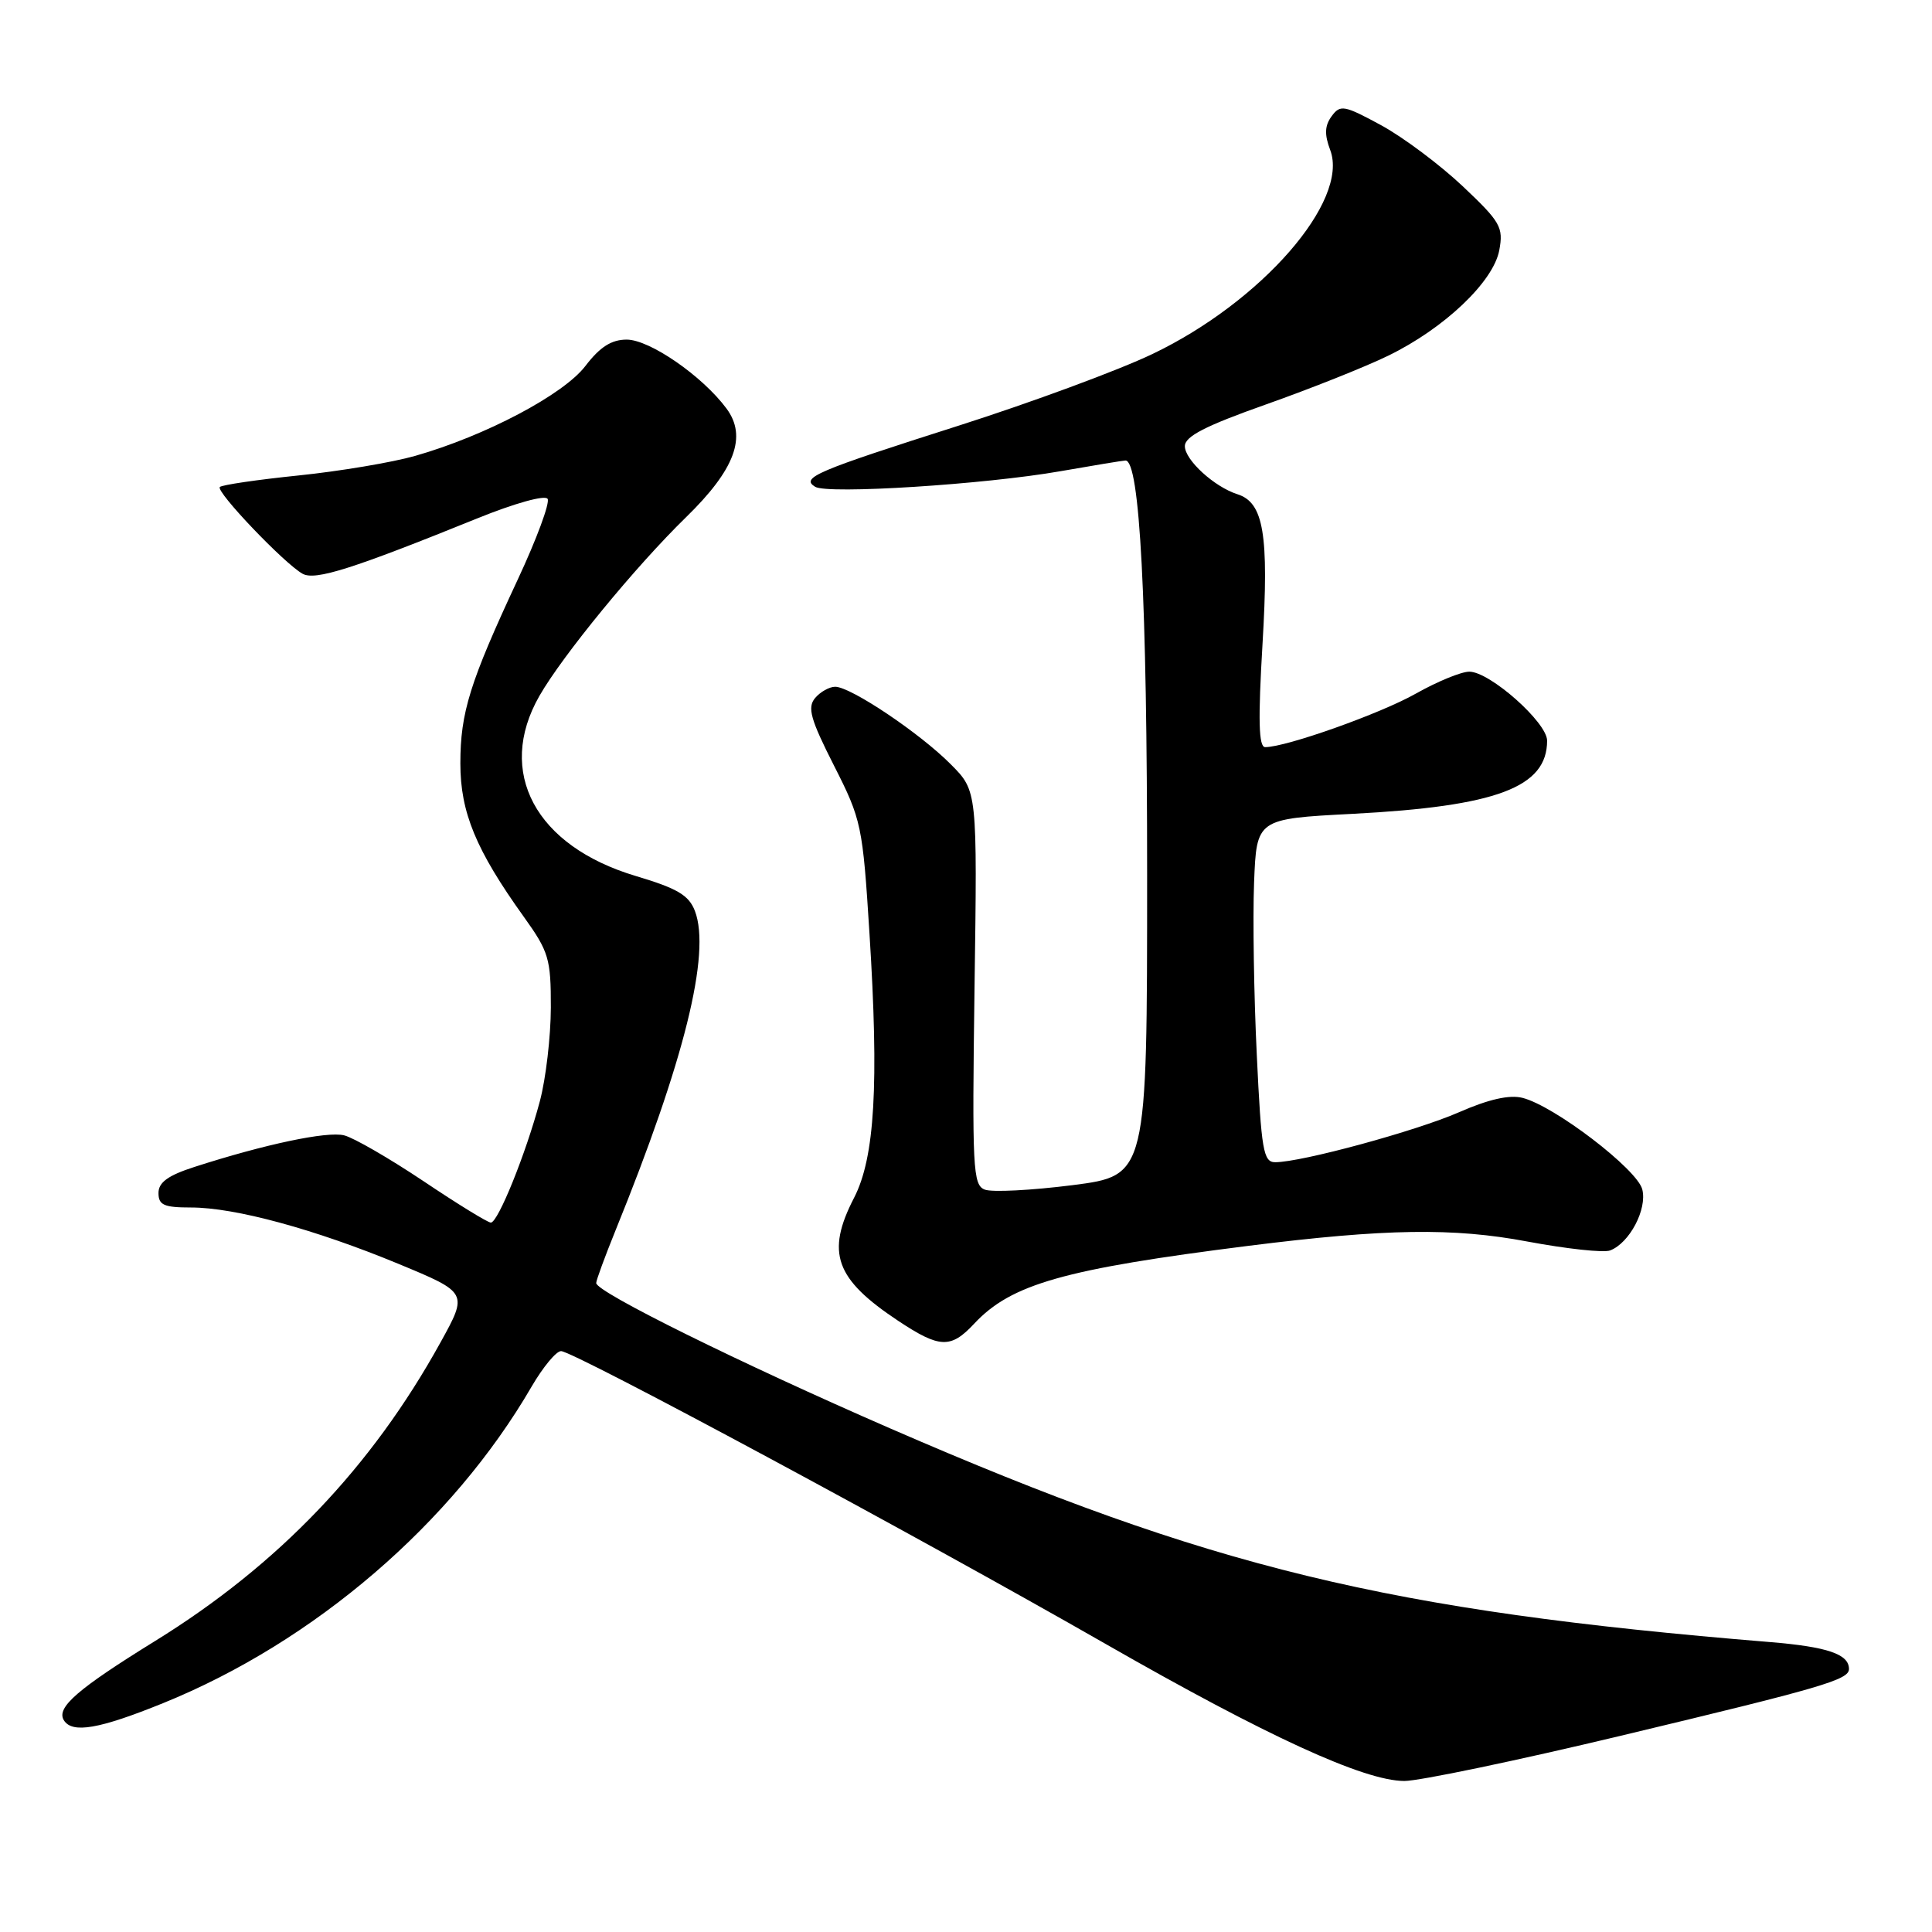 <?xml version="1.0" encoding="UTF-8" standalone="no"?>
<!DOCTYPE svg PUBLIC "-//W3C//DTD SVG 1.1//EN" "http://www.w3.org/Graphics/SVG/1.1/DTD/svg11.dtd" >
<svg xmlns="http://www.w3.org/2000/svg" xmlns:xlink="http://www.w3.org/1999/xlink" version="1.1" viewBox="0 0 256 256">
 <g >
 <path fill="currentColor"
d=" M 214.79 229.99 C 241.48 223.61 245.00 222.58 245.00 221.15 C 245.00 219.18 242.15 218.21 234.50 217.58 C 183.81 213.43 160.46 207.76 118.00 189.29 C 98.05 180.61 79.00 171.20 79.00 170.01 C 79.00 169.64 80.16 166.49 81.57 163.01 C 90.67 140.61 94.22 126.34 92.08 120.71 C 91.28 118.62 89.76 117.72 84.26 116.08 C 70.95 112.11 65.70 102.32 71.47 92.22 C 74.54 86.85 84.23 75.04 90.89 68.55 C 97.38 62.23 99.02 57.85 96.27 54.14 C 93.07 49.82 86.09 45.00 83.04 45.00 C 81.02 45.00 79.50 45.97 77.58 48.48 C 74.69 52.28 64.31 57.76 55.00 60.41 C 51.98 61.27 45.03 62.44 39.57 63.00 C 34.11 63.56 29.41 64.25 29.13 64.53 C 28.55 65.12 37.69 74.70 40.10 76.03 C 41.78 76.95 46.67 75.40 63.24 68.69 C 68.22 66.67 72.23 65.56 72.56 66.10 C 72.89 66.62 71.11 71.43 68.61 76.78 C 62.25 90.41 61.00 94.41 61.00 101.16 C 61.00 107.65 63.07 112.64 69.42 121.50 C 72.72 126.10 73.00 127.05 72.99 133.50 C 72.98 137.35 72.33 142.94 71.53 145.93 C 69.69 152.84 65.99 162.00 65.04 162.00 C 64.63 162.00 60.61 159.53 56.10 156.50 C 51.58 153.48 46.86 150.75 45.60 150.44 C 43.35 149.87 35.08 151.62 25.75 154.63 C 22.27 155.75 21.00 156.67 21.00 158.08 C 21.00 159.68 21.73 160.00 25.32 160.00 C 31.14 160.00 41.72 162.88 52.83 167.48 C 62.01 171.29 62.01 171.29 58.36 177.89 C 49.22 194.44 36.89 207.34 20.57 217.43 C 10.25 223.81 7.43 226.26 8.46 227.94 C 9.57 229.73 13.14 229.11 21.60 225.68 C 41.63 217.56 59.92 201.85 70.43 183.75 C 71.95 181.14 73.71 179.01 74.35 179.03 C 76.04 179.06 121.33 203.42 146.50 217.83 C 167.91 230.09 180.73 235.97 186.08 235.99 C 188.05 235.99 200.97 233.30 214.79 229.99 Z  M 129.08 175.40 C 133.99 170.14 140.98 168.16 165.50 165.07 C 183.58 162.80 192.58 162.66 202.39 164.51 C 207.58 165.48 212.51 166.02 213.35 165.69 C 215.92 164.71 218.28 160.23 217.61 157.60 C 216.94 154.93 205.94 146.52 201.73 145.47 C 200.00 145.03 197.22 145.67 193.32 147.38 C 187.63 149.87 172.46 154.00 168.97 154.00 C 167.40 154.00 167.13 152.42 166.53 139.75 C 166.15 131.91 165.99 121.67 166.17 117.00 C 166.50 108.50 166.50 108.50 179.19 107.84 C 198.32 106.84 205.00 104.33 205.00 98.14 C 205.00 95.73 197.41 89.00 194.69 89.00 C 193.62 89.00 190.44 90.31 187.62 91.90 C 182.95 94.55 170.43 99.00 167.64 99.00 C 166.78 99.00 166.69 95.45 167.29 85.33 C 168.15 70.78 167.45 66.60 163.97 65.49 C 160.91 64.52 157.00 60.95 157.00 59.12 C 157.00 57.83 159.69 56.44 167.75 53.59 C 173.66 51.50 180.94 48.60 183.93 47.14 C 191.36 43.53 197.87 37.35 198.66 33.17 C 199.23 30.11 198.84 29.42 193.81 24.67 C 190.80 21.83 185.95 18.20 183.02 16.60 C 178.10 13.93 177.59 13.84 176.45 15.40 C 175.53 16.65 175.48 17.82 176.26 19.88 C 178.81 26.63 167.15 40.01 152.70 46.91 C 148.19 49.07 136.62 53.34 127.00 56.41 C 108.08 62.44 106.06 63.30 108.01 64.50 C 109.64 65.52 130.54 64.19 140.50 62.44 C 144.90 61.67 148.78 61.03 149.13 61.02 C 151.03 60.96 152.00 79.42 152.00 115.93 C 152.00 155.77 152.00 155.77 142.11 157.04 C 136.67 157.73 131.44 158.00 130.49 157.63 C 128.91 157.03 128.80 154.86 129.13 130.89 C 129.50 104.81 129.50 104.81 126.00 101.29 C 121.91 97.16 112.73 91.00 110.67 91.00 C 109.89 91.00 108.68 91.68 107.99 92.51 C 106.96 93.76 107.40 95.32 110.51 101.45 C 114.15 108.62 114.31 109.38 115.21 123.69 C 116.48 143.73 115.92 153.38 113.17 158.71 C 109.41 166.00 110.66 169.47 119.02 175.02 C 124.51 178.66 125.98 178.72 129.08 175.40 Z "/>
</g>
</svg>